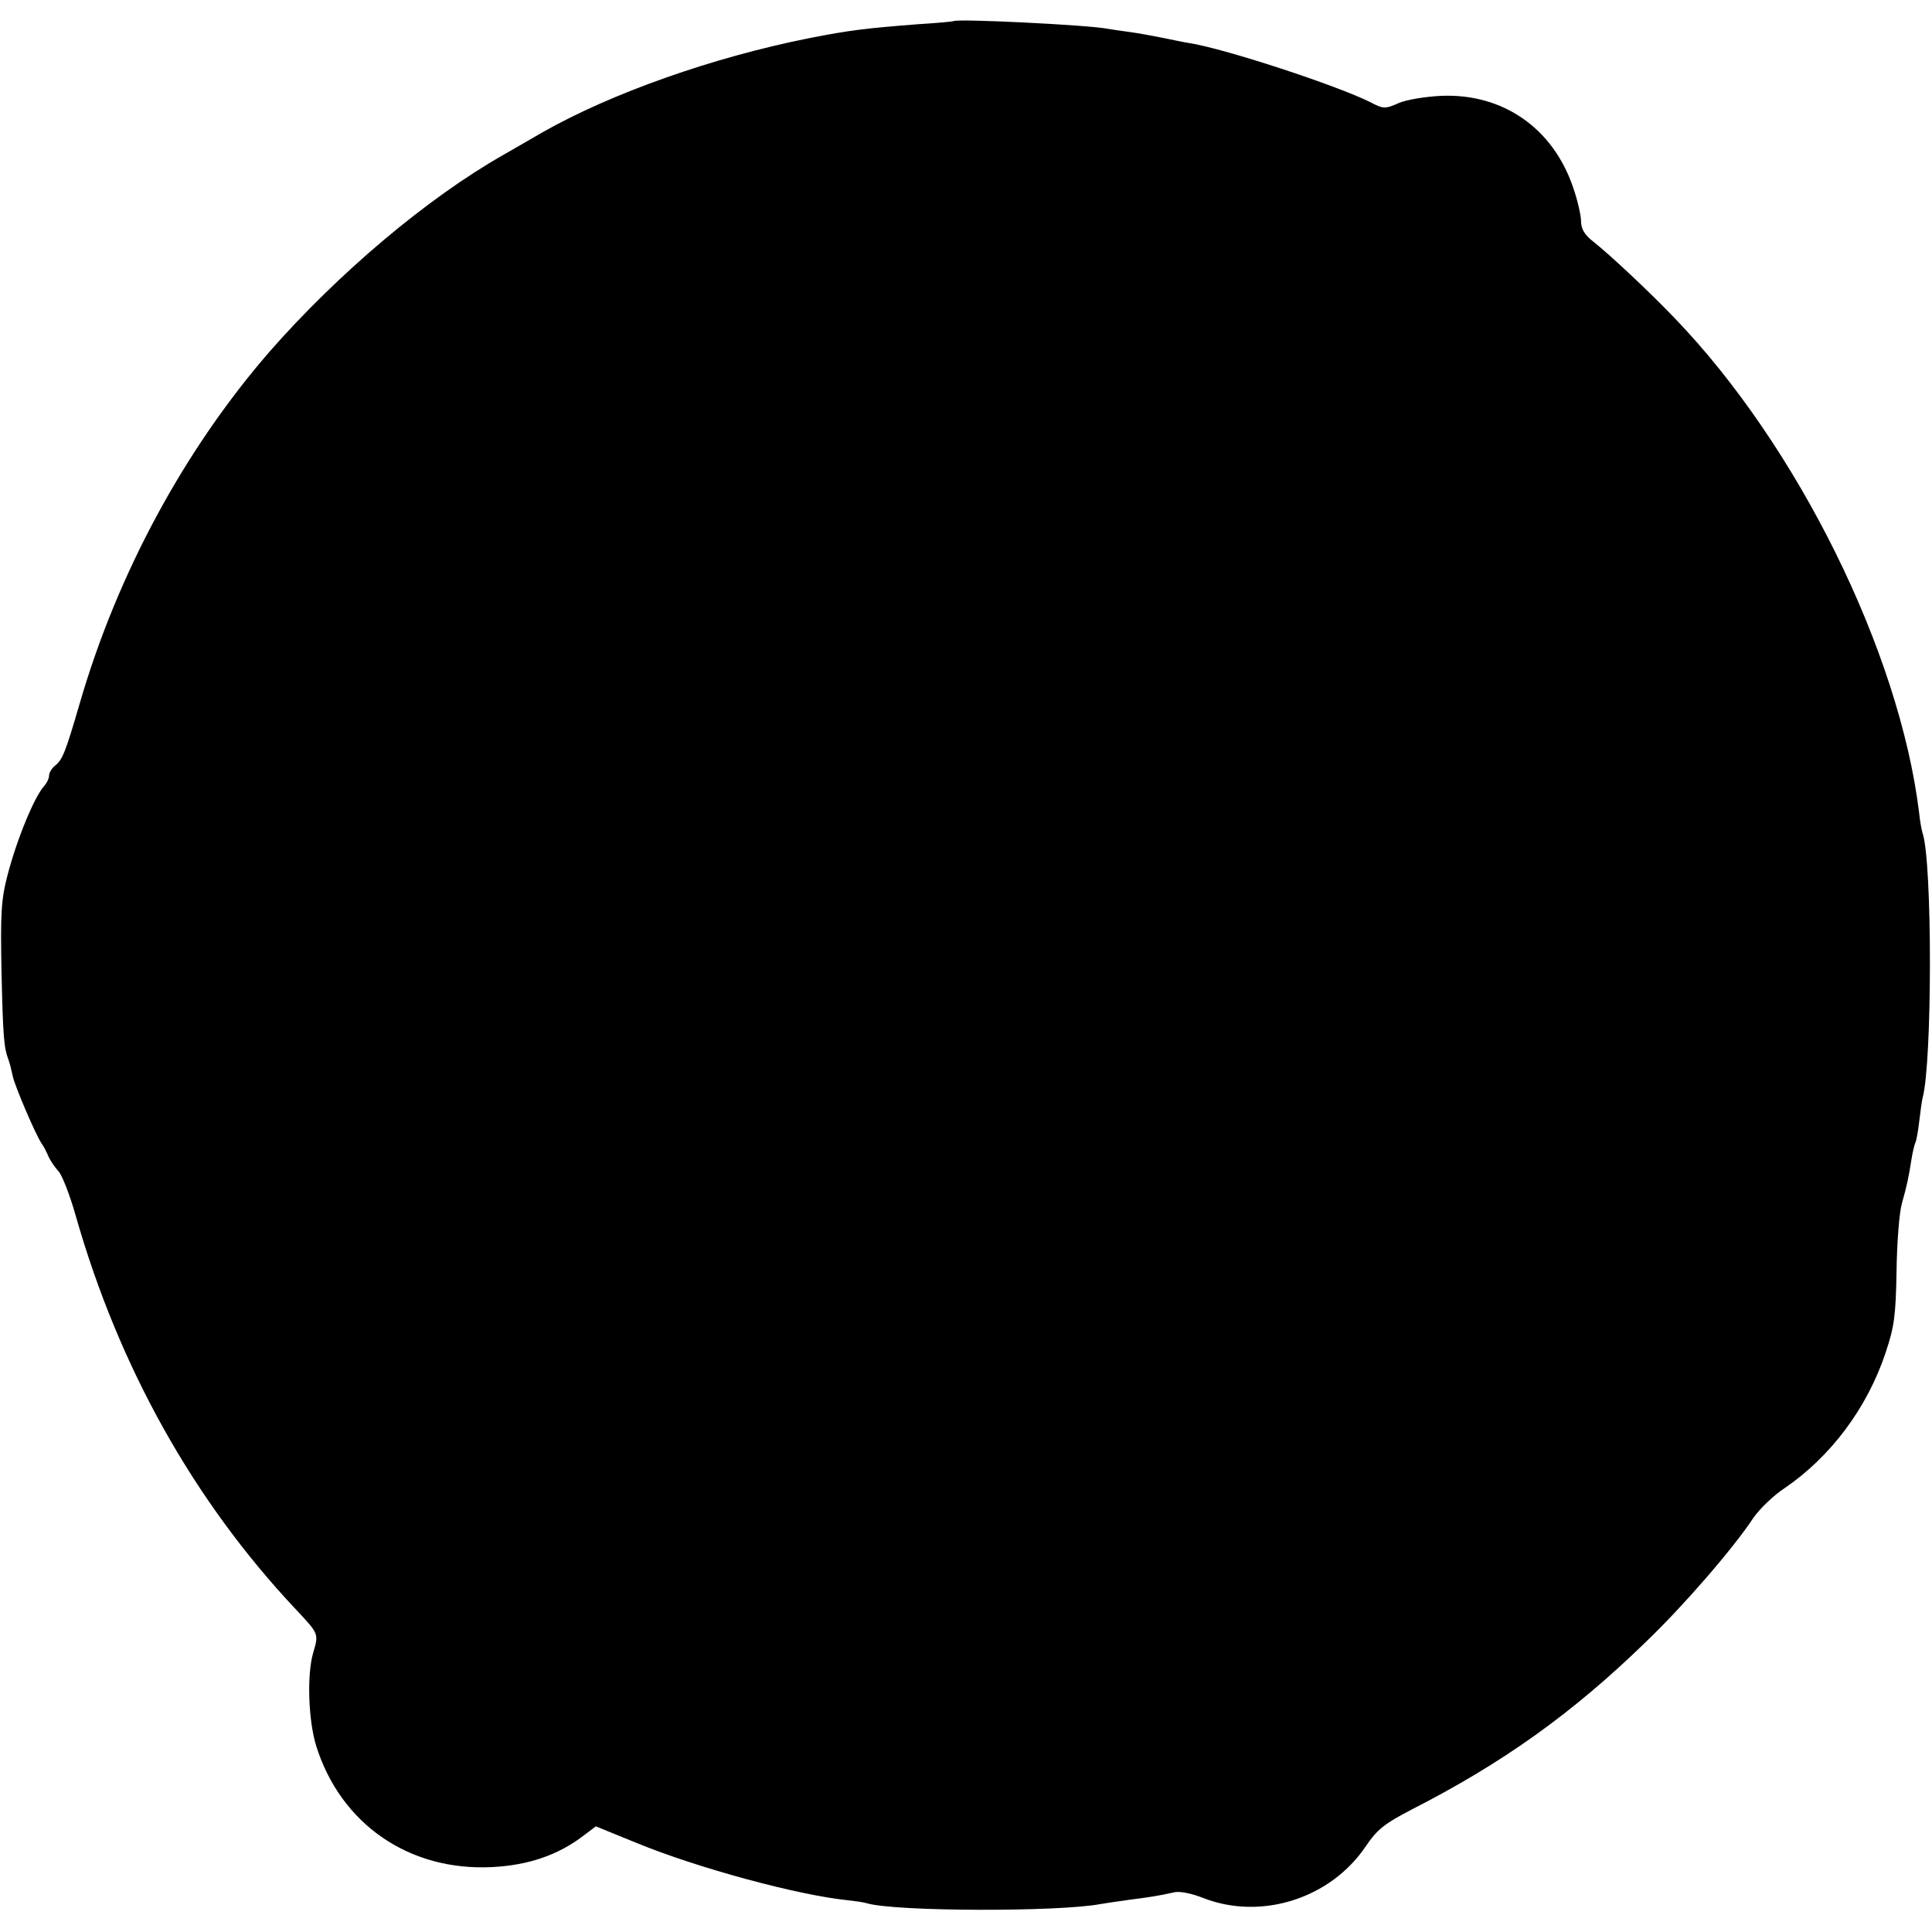 <?xml version="1.0" standalone="no"?>
<!DOCTYPE svg PUBLIC "-//W3C//DTD SVG 20010904//EN"
 "http://www.w3.org/TR/2001/REC-SVG-20010904/DTD/svg10.dtd">
<svg version="1.0" xmlns="http://www.w3.org/2000/svg"
 width="512pt" height="512pt" viewBox="0 0 512 512"
 preserveAspectRatio="xMidYMid meet">
<g transform="translate(0,512) scale(0.1,-0.1)"
fill="#000000" stroke="none">
<path d="M2527 5064 c-1 -1 -42 -5 -92 -8 -141 -11 -183 -16 -290 -37 -256
-51 -525 -146 -708 -250 -40 -23 -86 -50 -104 -60 -202 -115 -436 -313 -617
-519 -227 -261 -405 -590 -505 -935 -37 -127 -45 -148 -65 -164 -9 -7 -16 -19
-16 -27 0 -7 -6 -19 -12 -26 -26 -27 -73 -141 -98 -237 -17 -65 -19 -102 -16
-256 4 -172 6 -201 19 -235 3 -8 8 -28 11 -43 7 -29 59 -151 76 -177 6 -8 14
-24 19 -36 5 -11 17 -28 26 -38 9 -9 30 -62 46 -119 114 -399 311 -753 583
-1042 61 -65 61 -64 46 -115 -17 -58 -13 -179 8 -247 65 -207 246 -332 466
-321 97 5 175 32 242 83 l33 25 108 -44 c163 -67 430 -139 561 -152 18 -2 41
-5 50 -8 75 -22 507 -23 618 -2 12 2 45 7 74 11 54 7 76 10 121 20 15 4 48 -3
78 -15 154 -60 338 -1 431 138 30 44 49 59 120 96 241 123 427 255 623 446 98
94 230 246 284 328 16 23 53 59 82 78 122 83 219 212 268 359 23 69 27 98 29
215 1 74 7 155 14 180 14 50 18 69 26 120 3 19 8 38 10 42 2 3 7 28 10 55 3
26 7 55 9 63 26 94 26 629 0 702 -2 7 -7 31 -9 53 -52 428 -323 975 -649 1313
-68 71 -173 169 -215 202 -22 17 -32 33 -32 53 0 15 -9 56 -21 90 -53 157
-186 250 -350 243 -41 -2 -91 -10 -112 -19 -36 -16 -41 -16 -75 2 -88 44 -385
142 -481 157 -14 2 -46 9 -71 14 -25 5 -63 12 -85 15 -23 3 -50 7 -61 9 -53
10 -398 27 -407 20z"/>
</g>
</svg>

